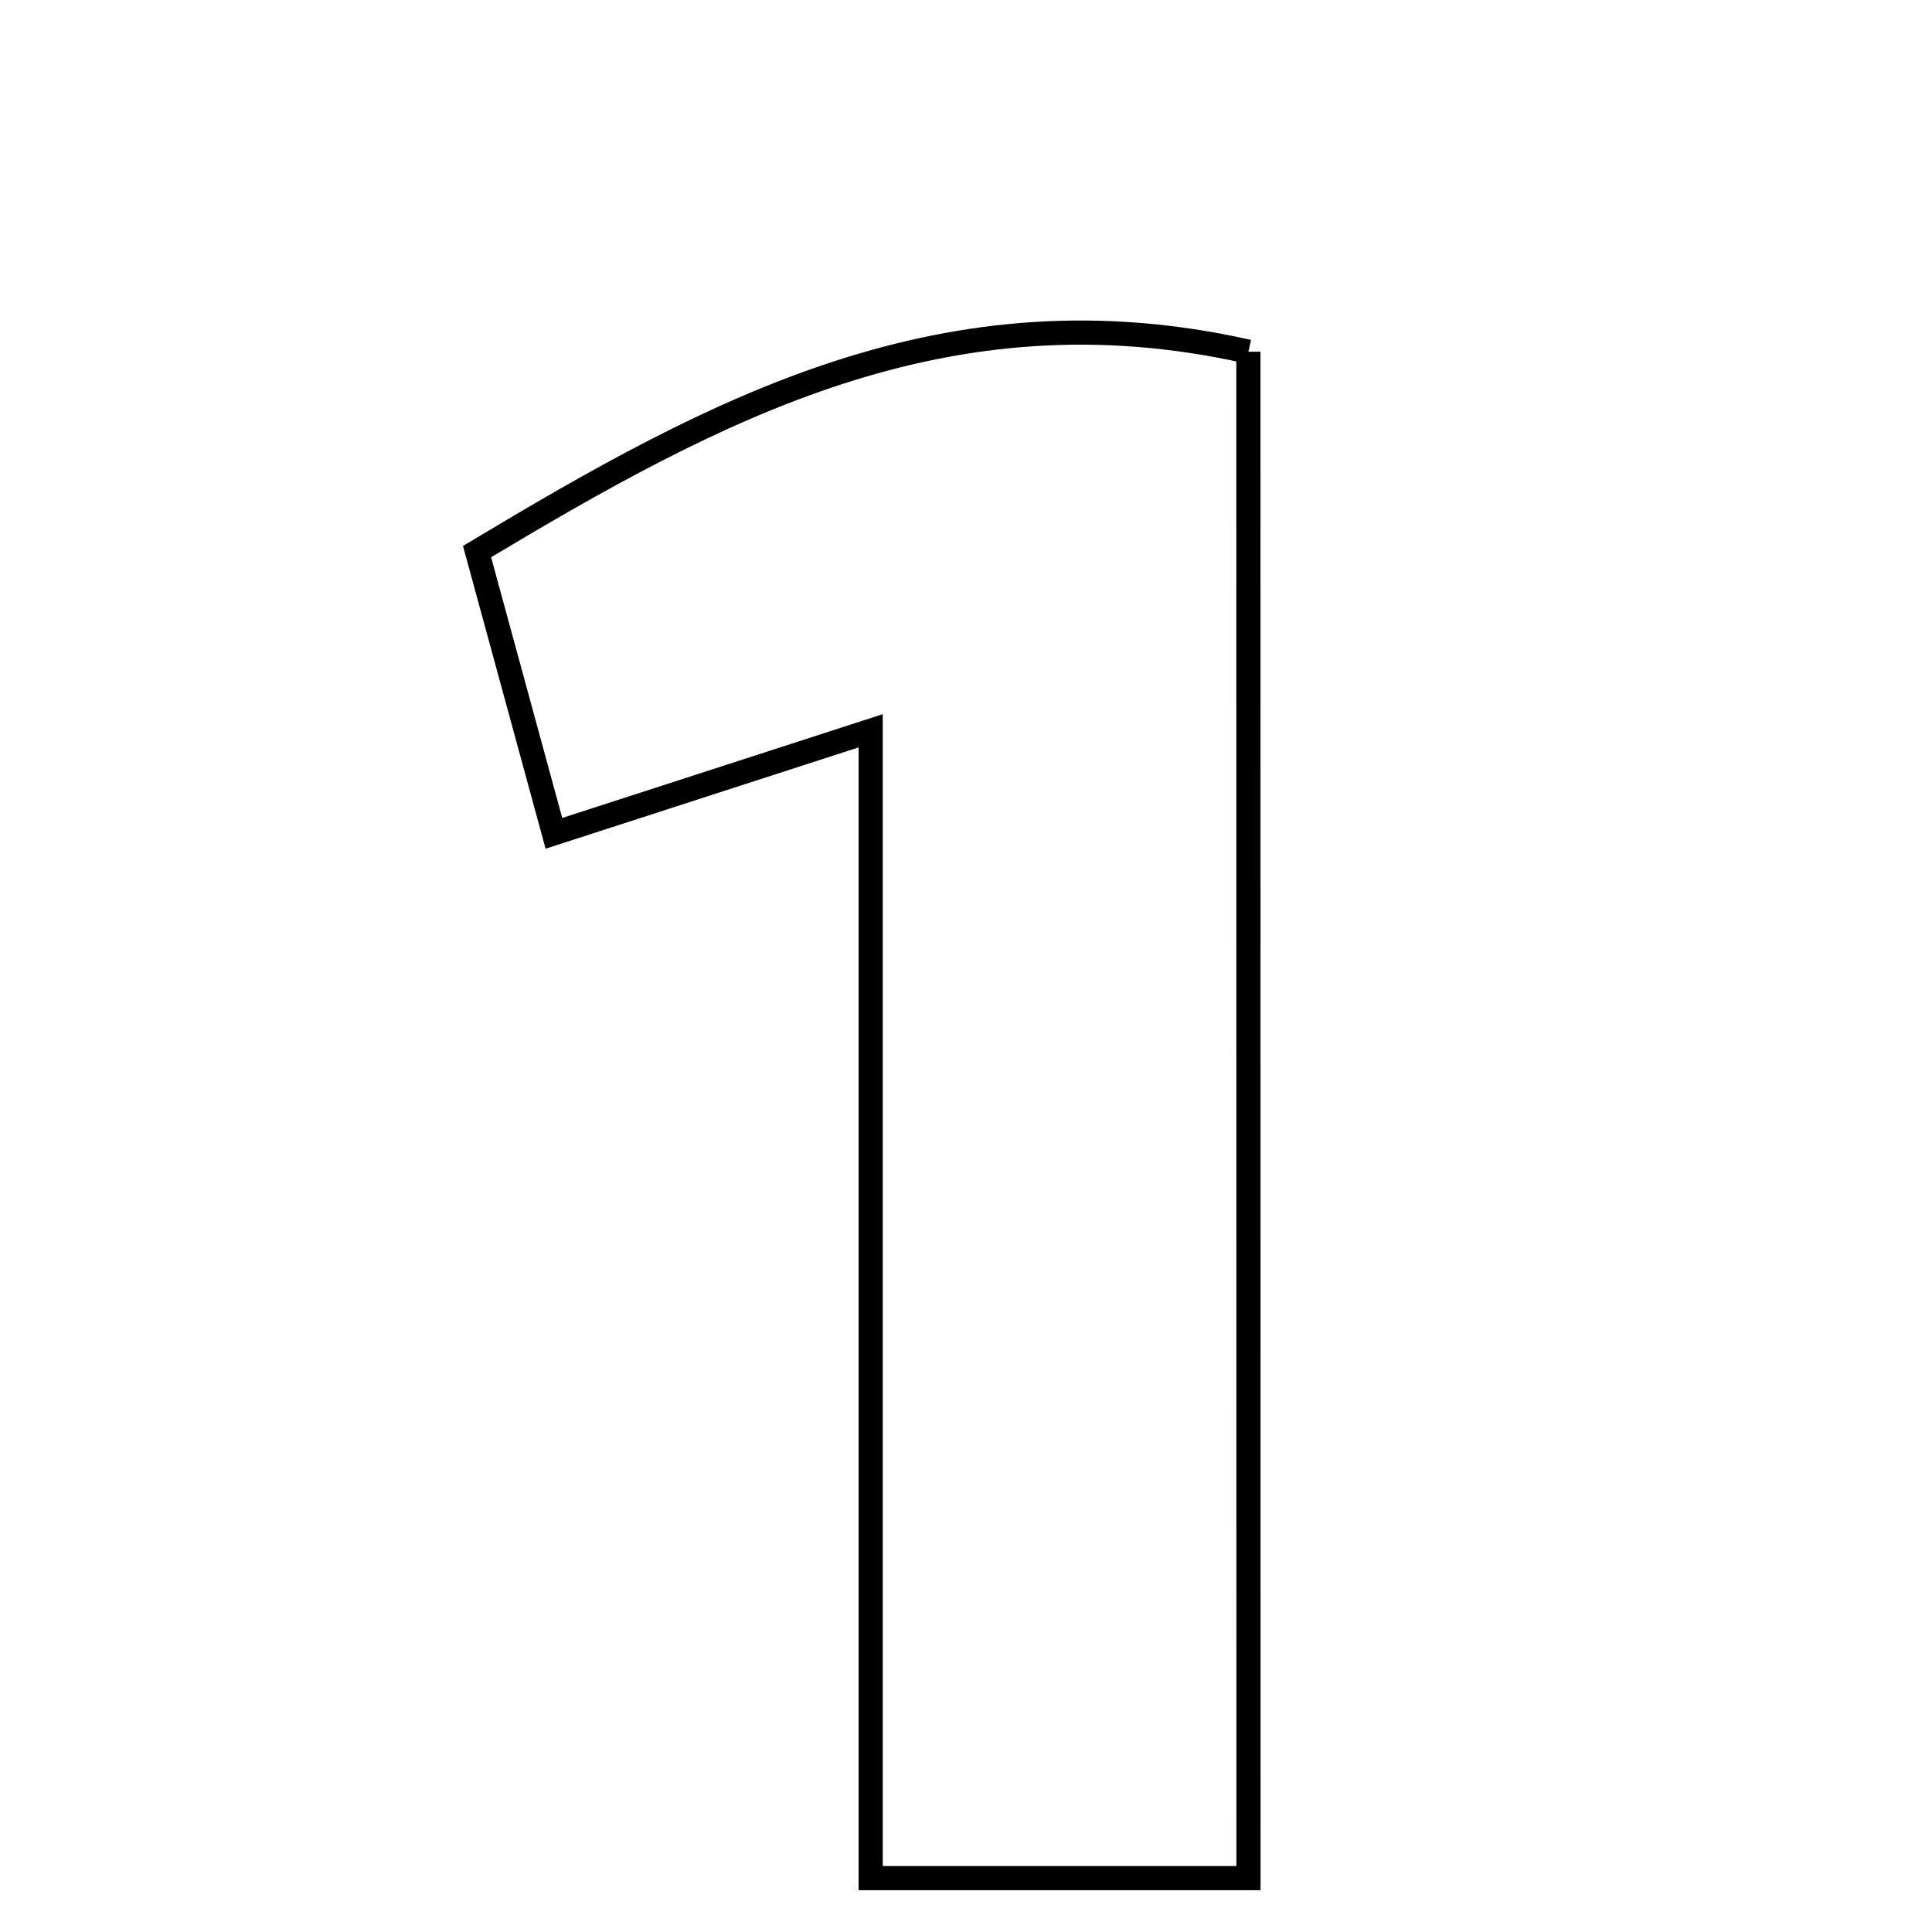 <svg xmlns="http://www.w3.org/2000/svg" viewBox="0.0 0.0 24.0 24.0" height="200px" width="200px"><path fill="none" stroke="black" stroke-width=".3" stroke-opacity="1.0"  filling="0" d="M15.508 4.369 C15.509 10.594 15.509 16.874 15.509 23.331 C13.987 23.331 12.558 23.331 10.816 23.331 C10.816 18.763 10.816 14.132 10.816 9.078 C9.29 9.572 8.16 9.938 6.881 10.352 C6.556 9.159 6.257 8.062 5.926 6.852 C8.887 5.076 11.754 3.523 15.508 4.369"></path></svg>